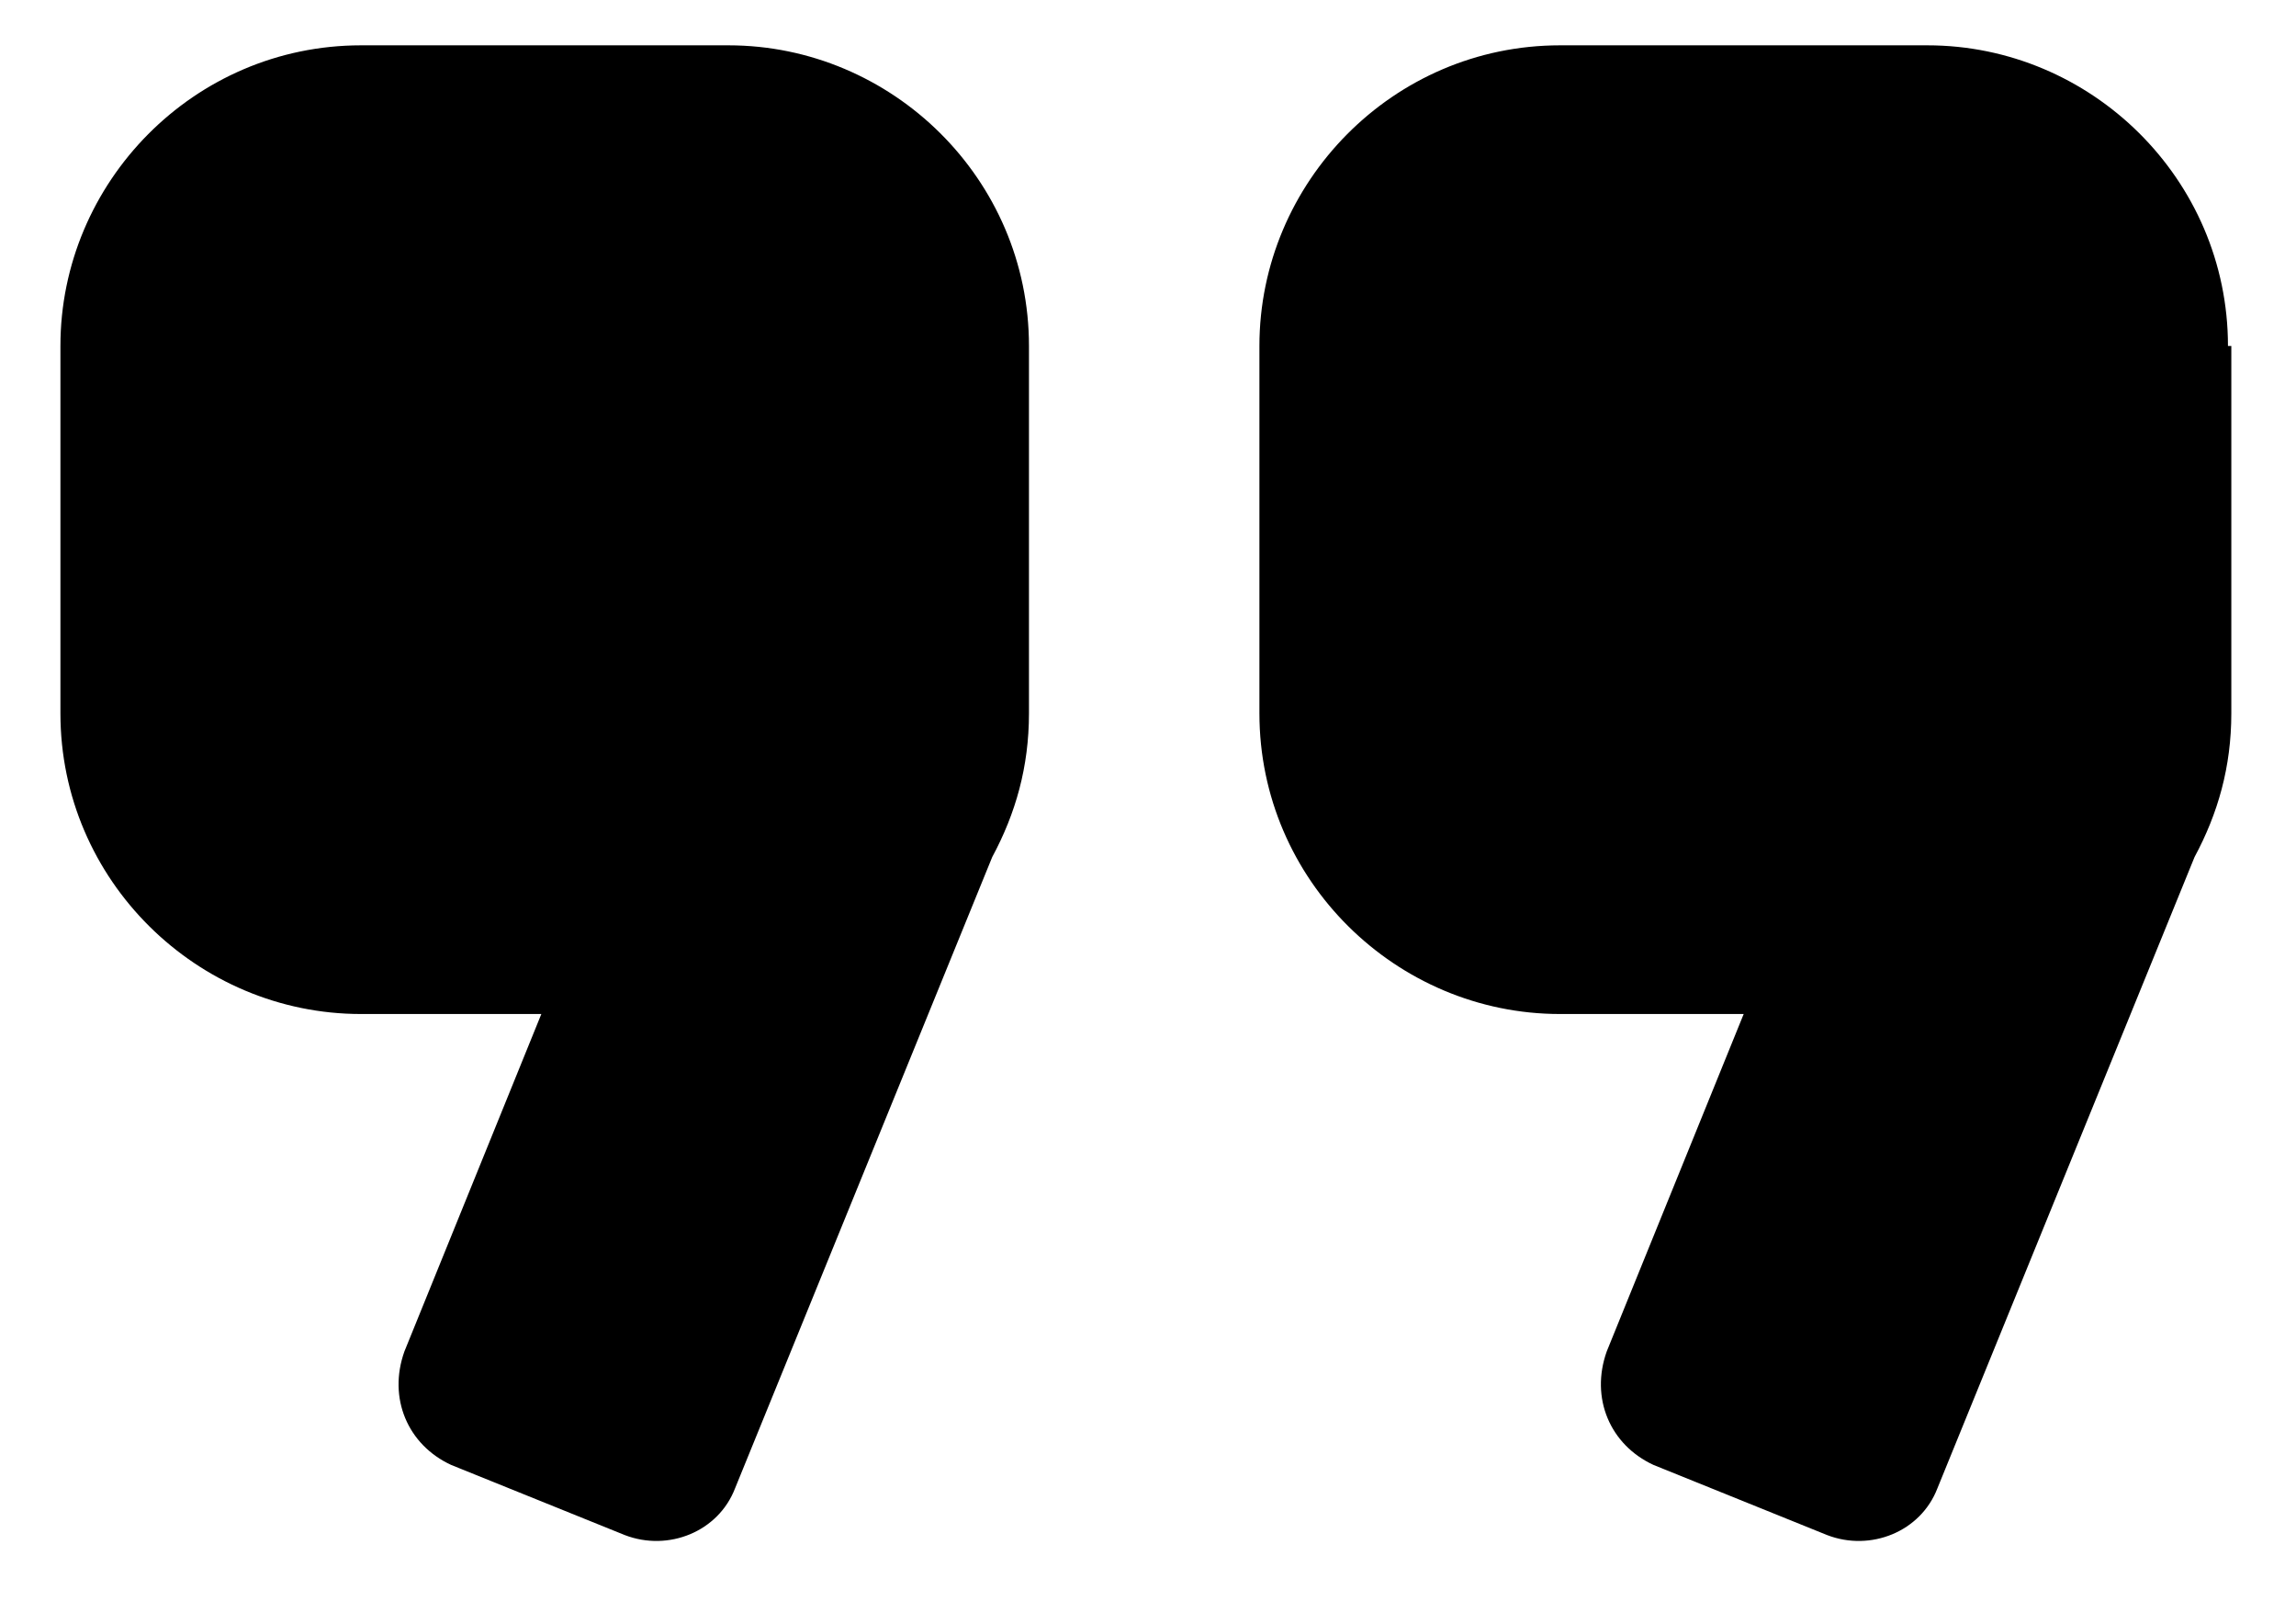 <svg width="76" height="53" viewBox="0 0 76 53" xmlns="http://www.w3.org/2000/svg">
<path d="M34.06 11.45C34.06 5.922 29.527 1.5 24.11 1.5H11.95C6.422 1.5 2 6.033 2 11.45V23.61C2 29.138 6.533 33.56 11.95 33.56H17.919L13.387 44.726C12.834 46.273 13.497 47.821 14.934 48.484L20.683 50.806C22.12 51.359 23.779 50.696 24.331 49.258L32.844 28.364C33.618 26.927 34.06 25.379 34.06 23.61V11.45Z" stroke-width="3" stroke-miterlimit="10"/>
<path d="M73.748 11.45C73.748 5.922 69.215 1.5 63.798 1.5H51.638C46.11 1.5 41.688 6.033 41.688 11.45V23.61C41.688 29.138 46.221 33.56 51.638 33.56H57.718L53.185 44.726C52.633 46.273 53.296 47.821 54.733 48.484L60.482 50.806C61.919 51.359 63.577 50.696 64.13 49.258L72.642 28.364C73.416 26.927 73.859 25.379 73.859 23.61V11.45H73.748Z" stroke-width="3" stroke-miterlimit="10"/>
</svg>

